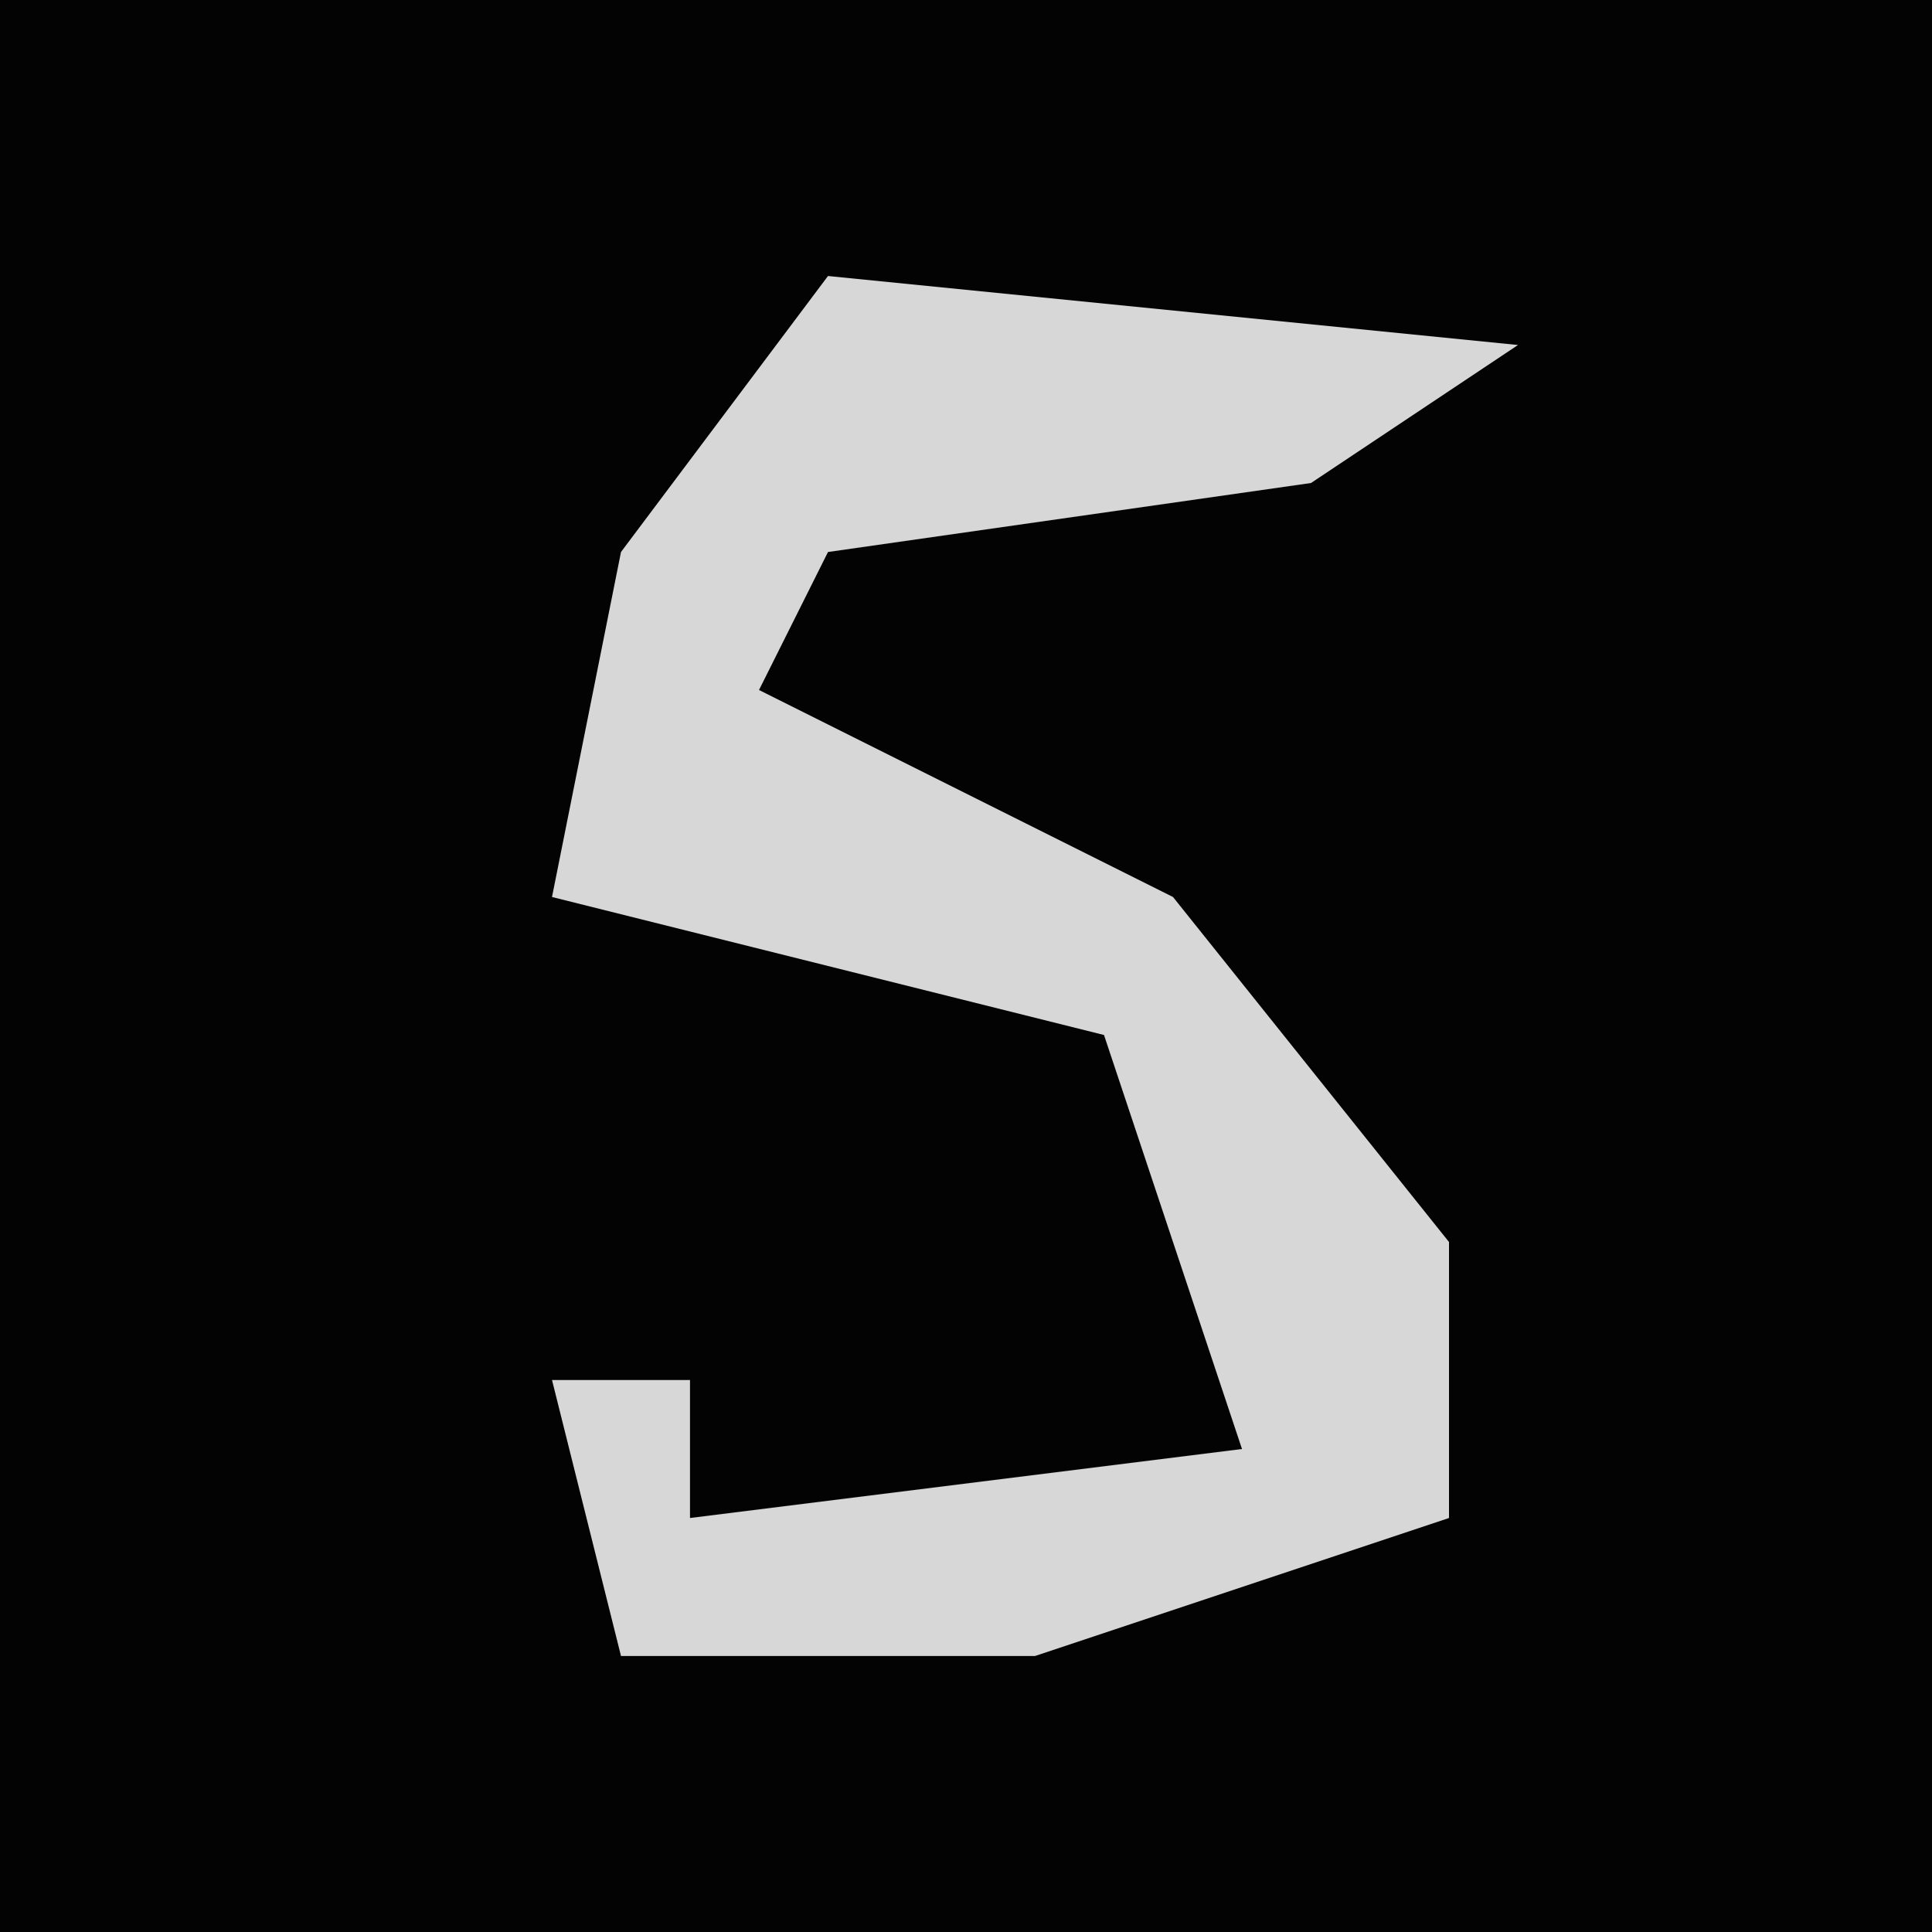 <?xml version="1.0" encoding="UTF-8"?>
<svg version="1.1" xmlns="http://www.w3.org/2000/svg" width="28" height="28">
<path d="M0,0 L28,0 L28,28 L0,28 Z " fill="#030303" transform="translate(0,0)"/>
<path d="M0,0 L10,1 L7,3 L0,4 L-1,6 L5,9 L9,14 L9,18 L3,20 L-3,20 L-4,16 L-2,16 L-2,18 L6,17 L4,11 L-4,9 L-3,4 Z " fill="#D7D7D7" transform="translate(12,4)"/>
</svg>
